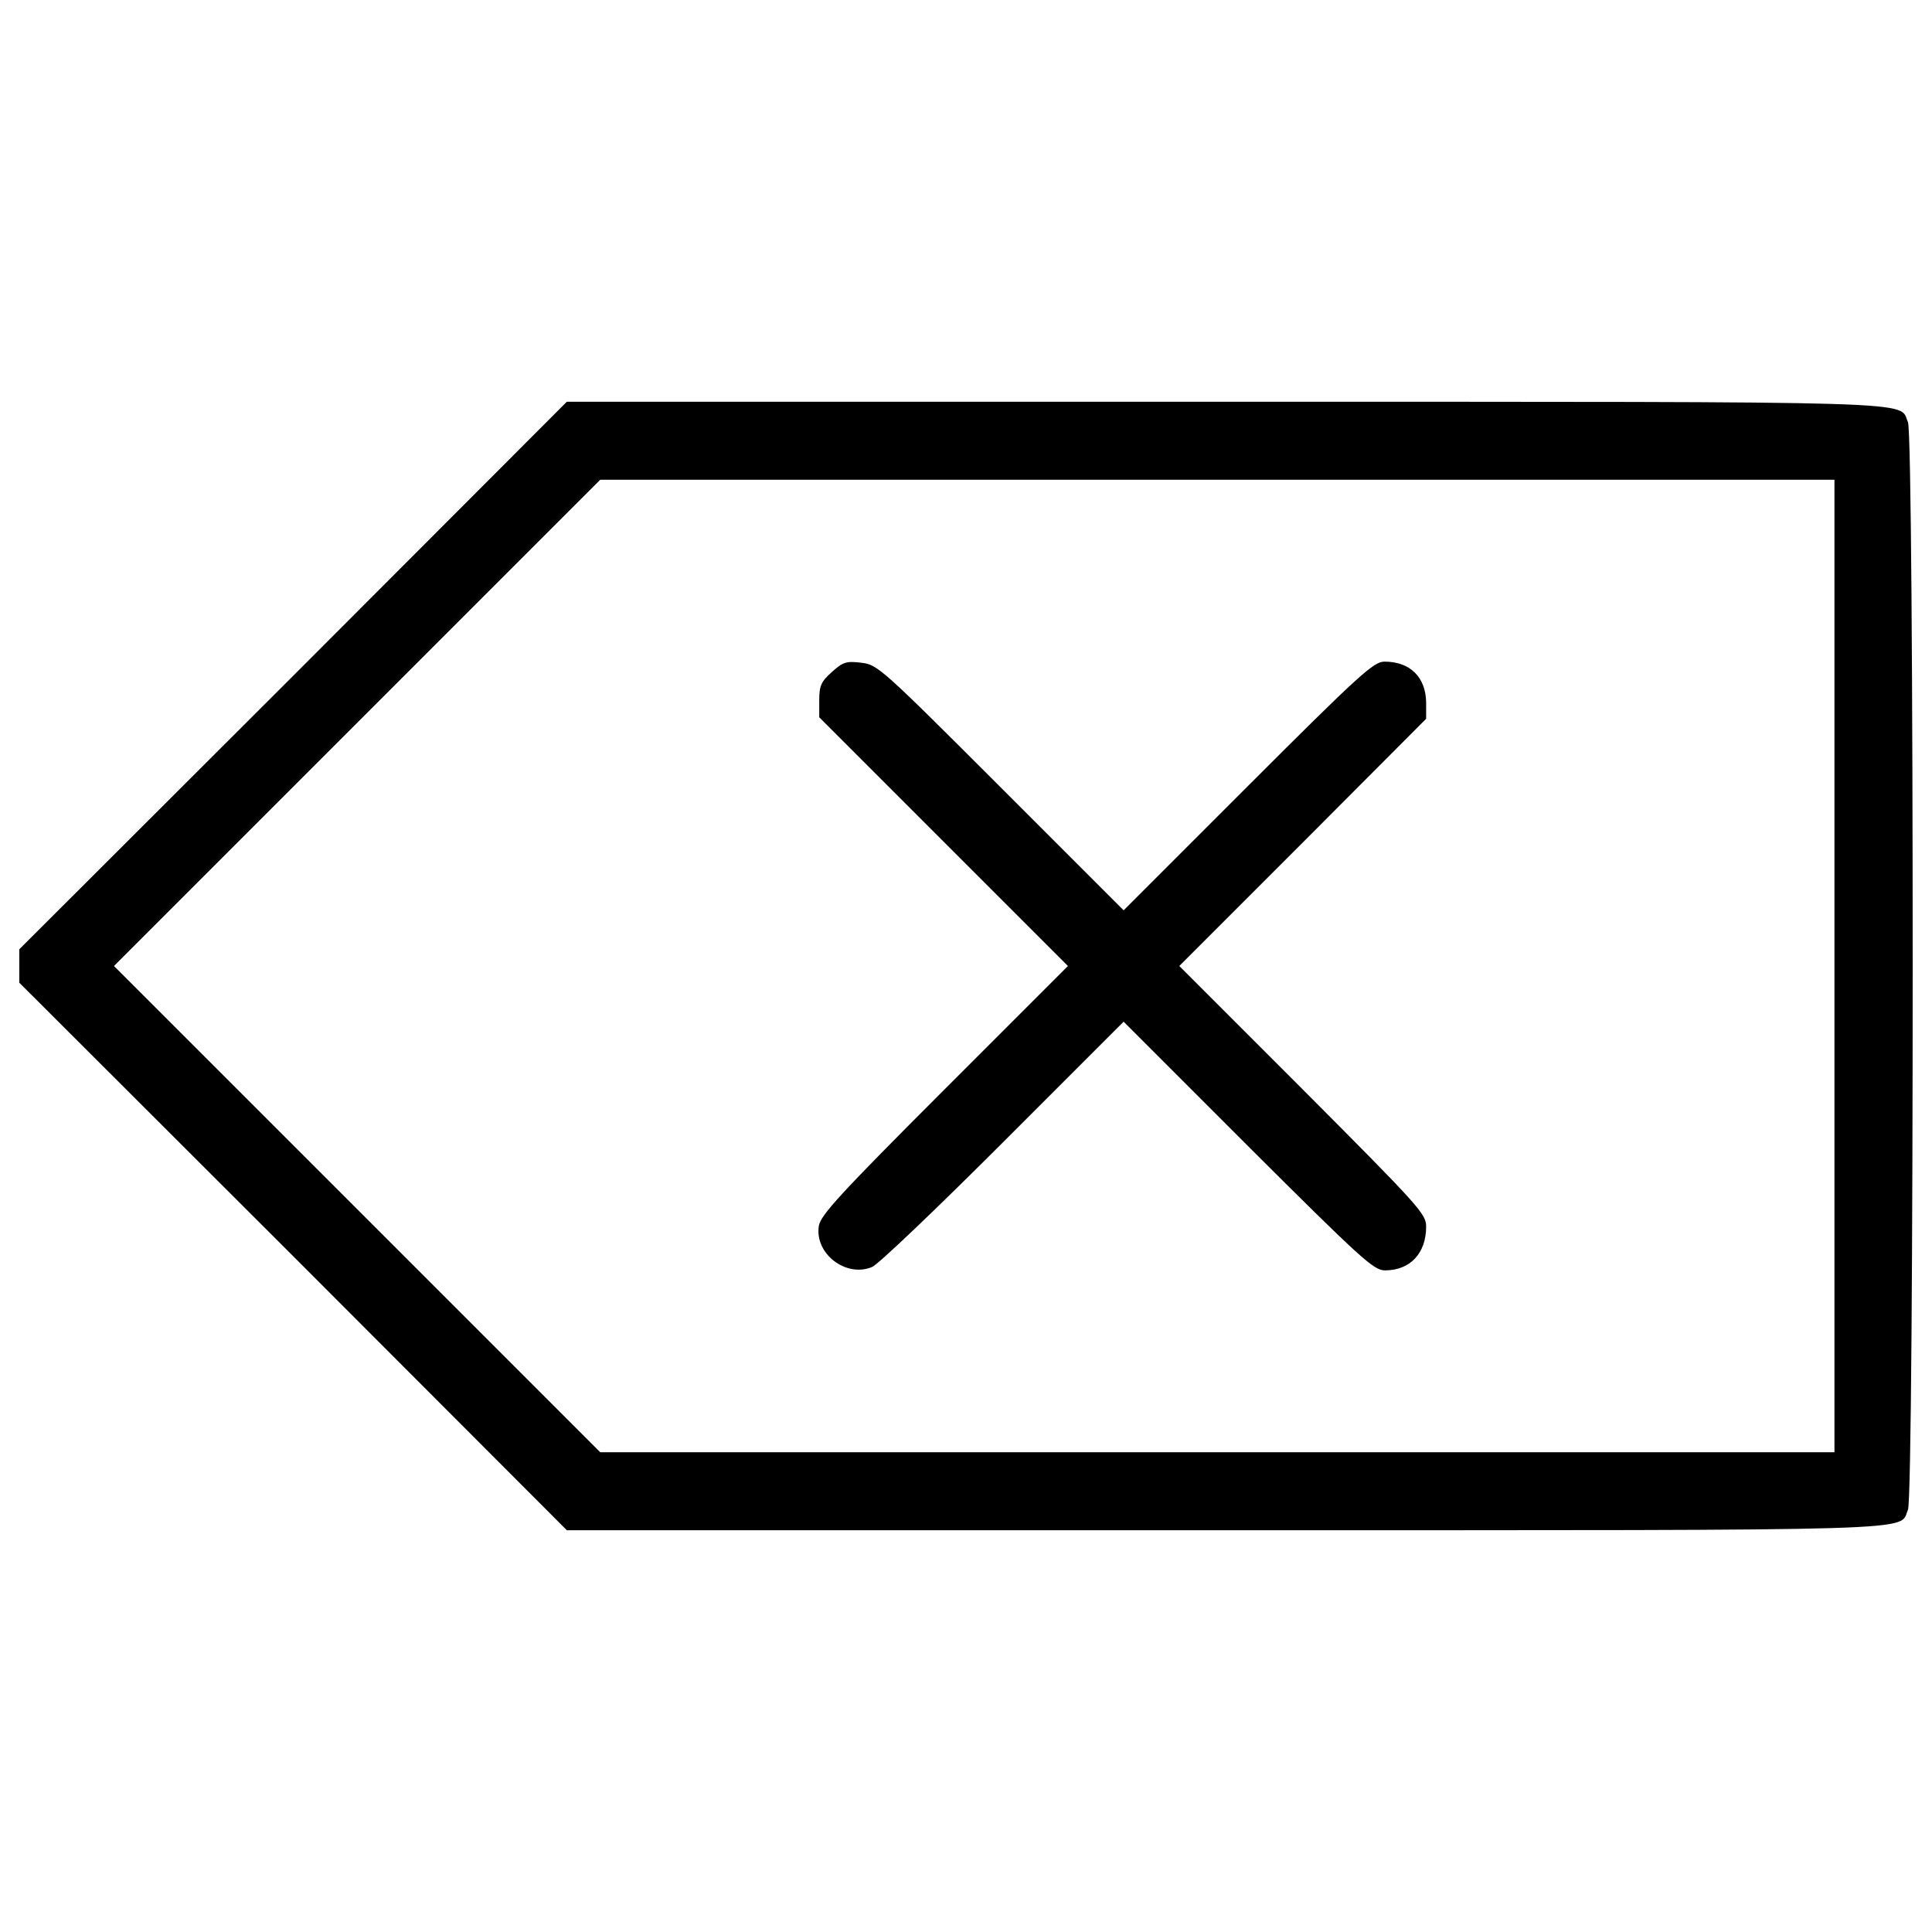 <?xml version="1.0" encoding="utf-8"?>
<!-- Svg Vector Icons : http://www.onlinewebfonts.com/icon -->
<!DOCTYPE svg PUBLIC "-//W3C//DTD SVG 1.1//EN" "http://www.w3.org/Graphics/SVG/1.1/DTD/svg11.dtd">
<svg version="1.1" xmlns="http://www.w3.org/2000/svg" xmlns:xlink="http://www.w3.org/1999/xlink" x="0px" y="0px" viewBox="0 0 1000 1000" enable-background="new 0 0 1000 1000" xml:space="preserve">
<g><g transform="translate(0,511) scale(0.1,-0.1)"><path d="M1517.9,1612.5L100,196.5V110V23.5l1417.9-1416l1416-1417.9h3406.4c3704.2,0,3485.2-5.8,3535.2,105.7c32.7,73,32.7,5556.4,0,5629.4c-50,111.4,169.1,105.7-3535.2,105.7H2933.9L1517.9,1612.5z M9495.1,110v-2516.9H6300H3106.8L1848.4-1148.4L589.9,110l1258.4,1258.4l1258.4,1258.4H6300h3195.1V110z"/><path d="M4305.7,1631.7c-55.7-50-65.3-71.1-65.3-146v-88.4L4884,753.6L5527.6,110l-639.8-639.8c-541.8-541.8-639.8-649.4-649.4-705.1c-23.1-144.1,140.3-269,274.8-213.3c30.7,11.5,336.2,303.6,678.2,645.5l624.4,624.4l643.6-643.6c587.9-586,651.3-643.6,709-643.6c130.6,0,213.3,88.4,213.3,226.7c0,65.3-32.7,101.8-637.9,709L6104,110l639.8,639.8l637.9,639.8v84.5c-1.9,130.6-82.6,211.3-215.2,211.3c-55.7,0-122.9-59.6-707-643.6l-643.6-643.6l-635.9,635.9c-620.6,620.6-637.9,636-722.4,645.6C4380.6,1689.3,4363.3,1683.5,4305.7,1631.7z"/></g></g>
</svg>